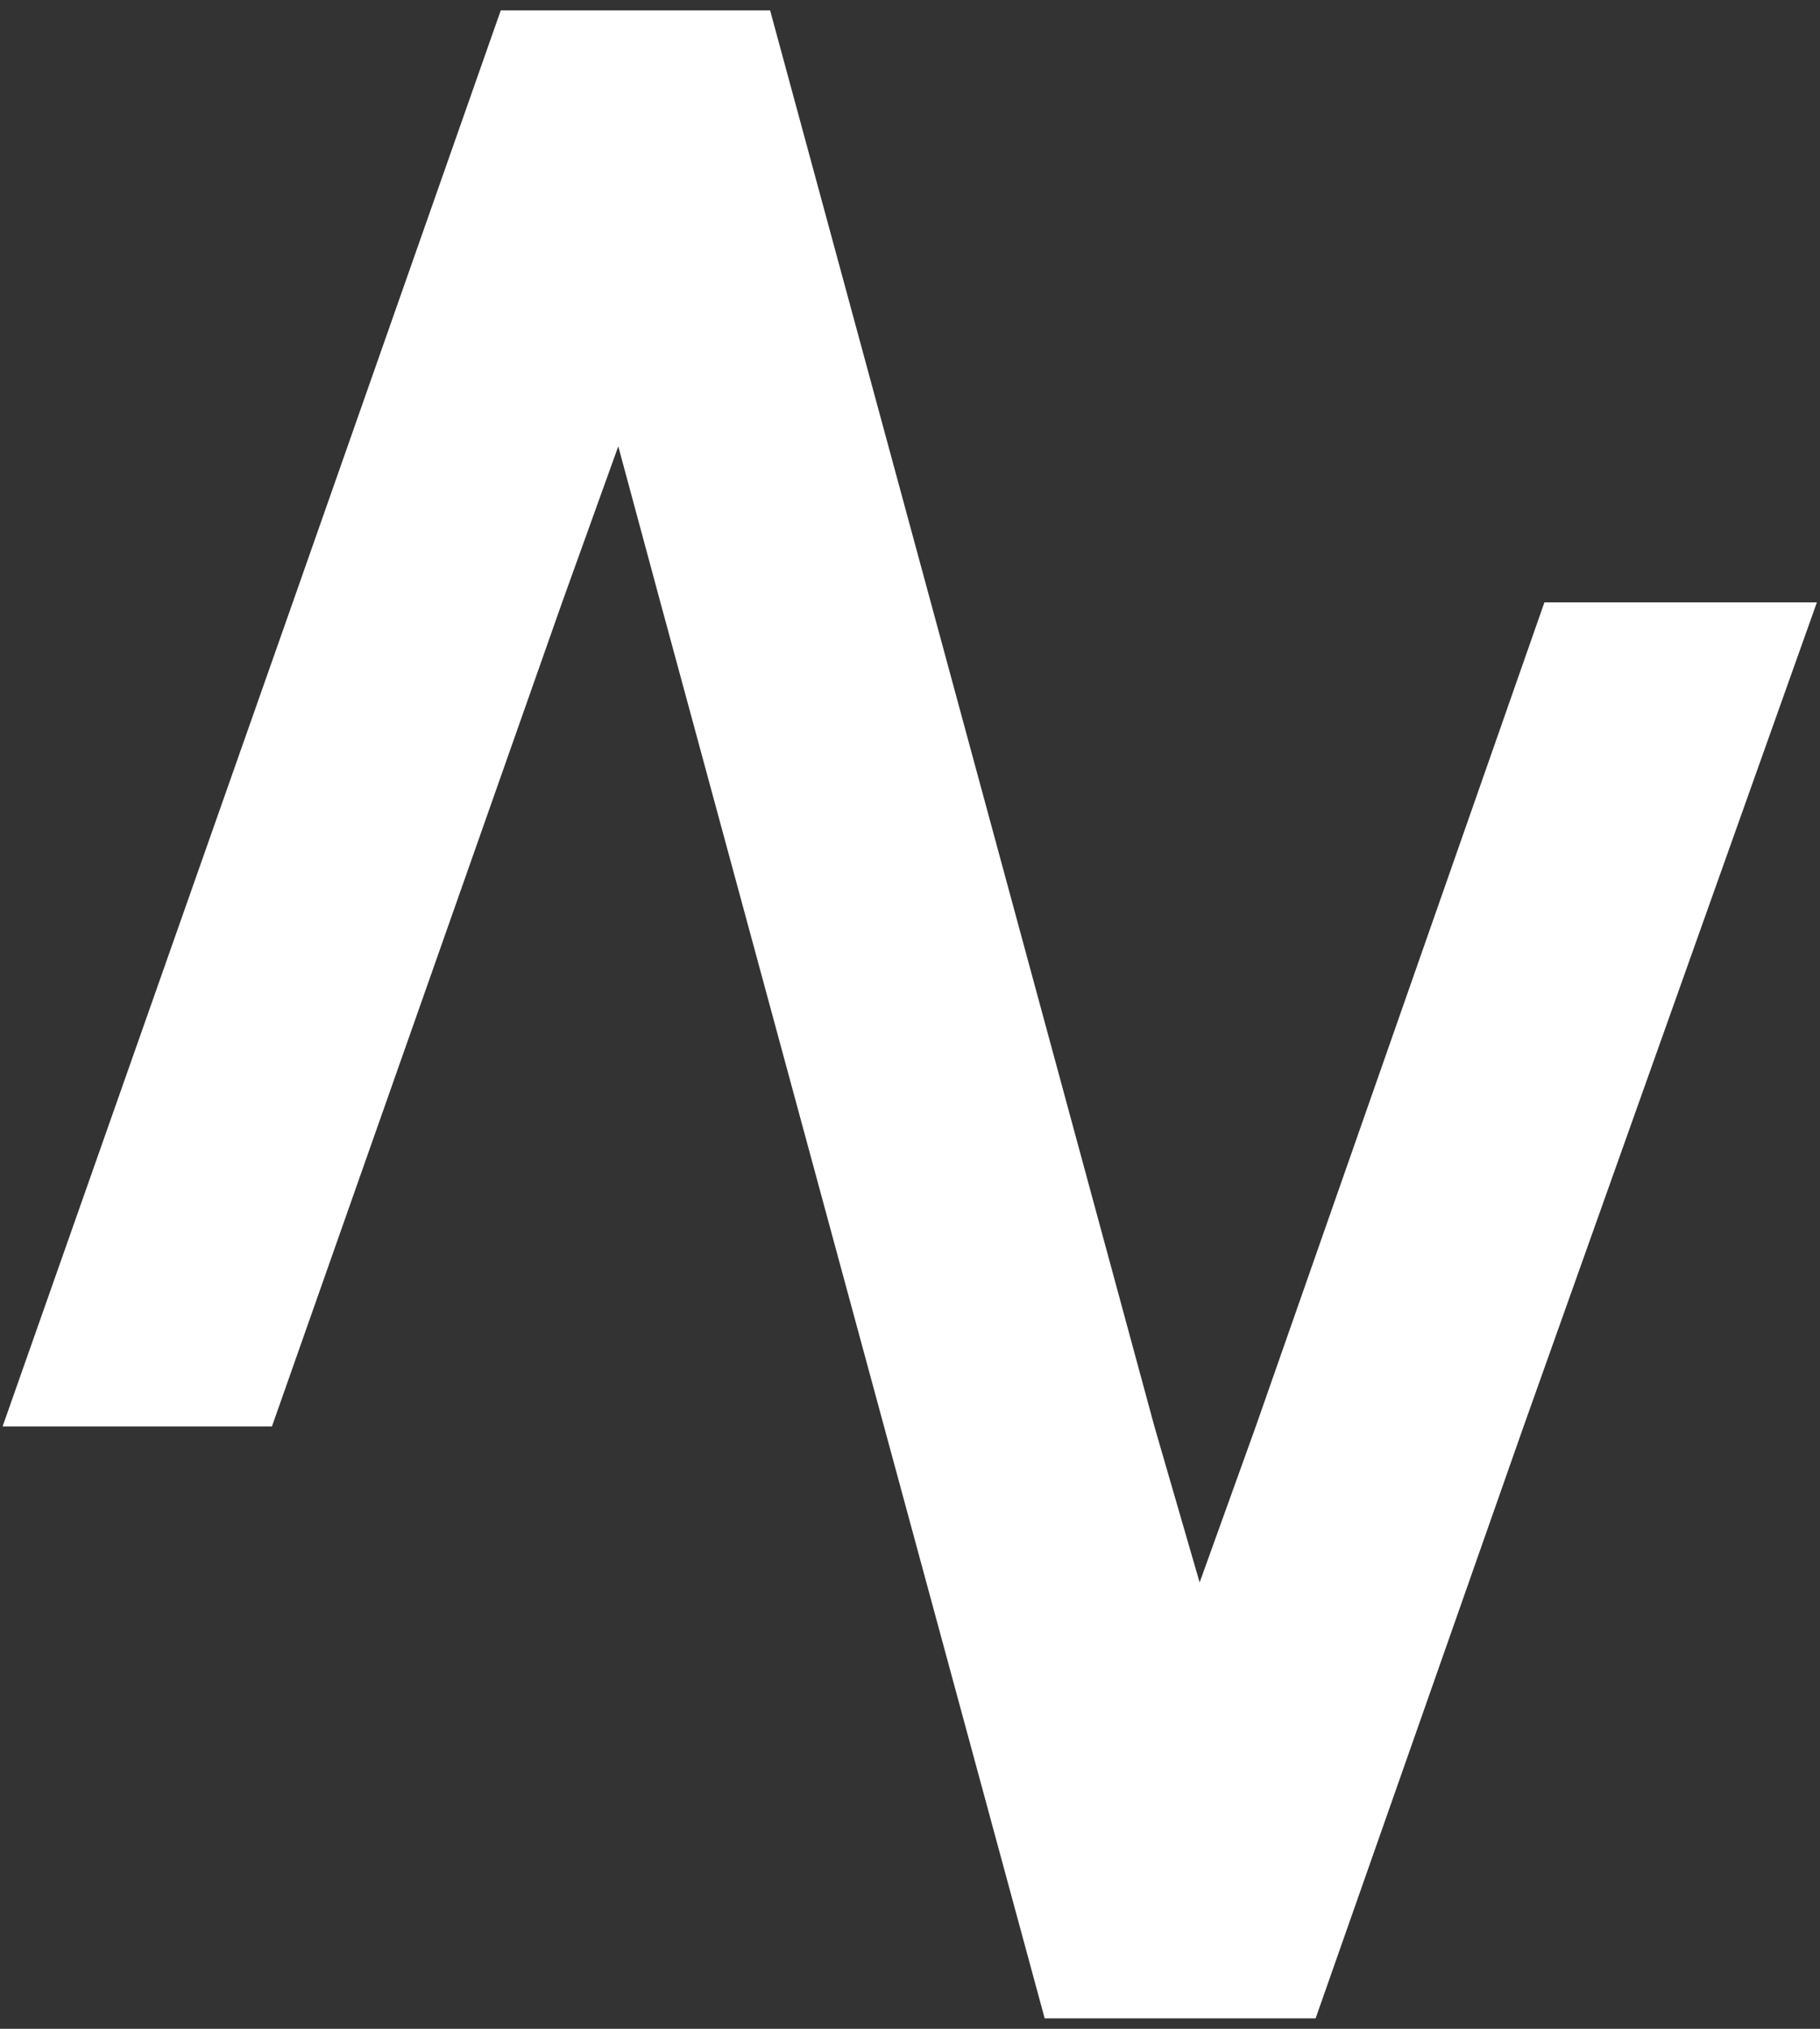 <svg width="35" height="39" viewBox="0 0 35 39" fill="none" xmlns="http://www.w3.org/2000/svg">
<rect x="0" y="0" width="35" height="39" fill="#333333" stroke="none"/>
<path d="M34.94 11.58L29.3 27.42L25.3 38.8H20.09L17 27.42L12.7 11.58L11.89 8.58L10.81 11.58L5.23 27.42H0.05L5.63 11.58L9.63 0.2H14.81L17.9 11.58L22.2 27.42L23.07 30.42L24.15 27.42L29.7 11.58H34.94Z" fill="white"/>
</svg>
